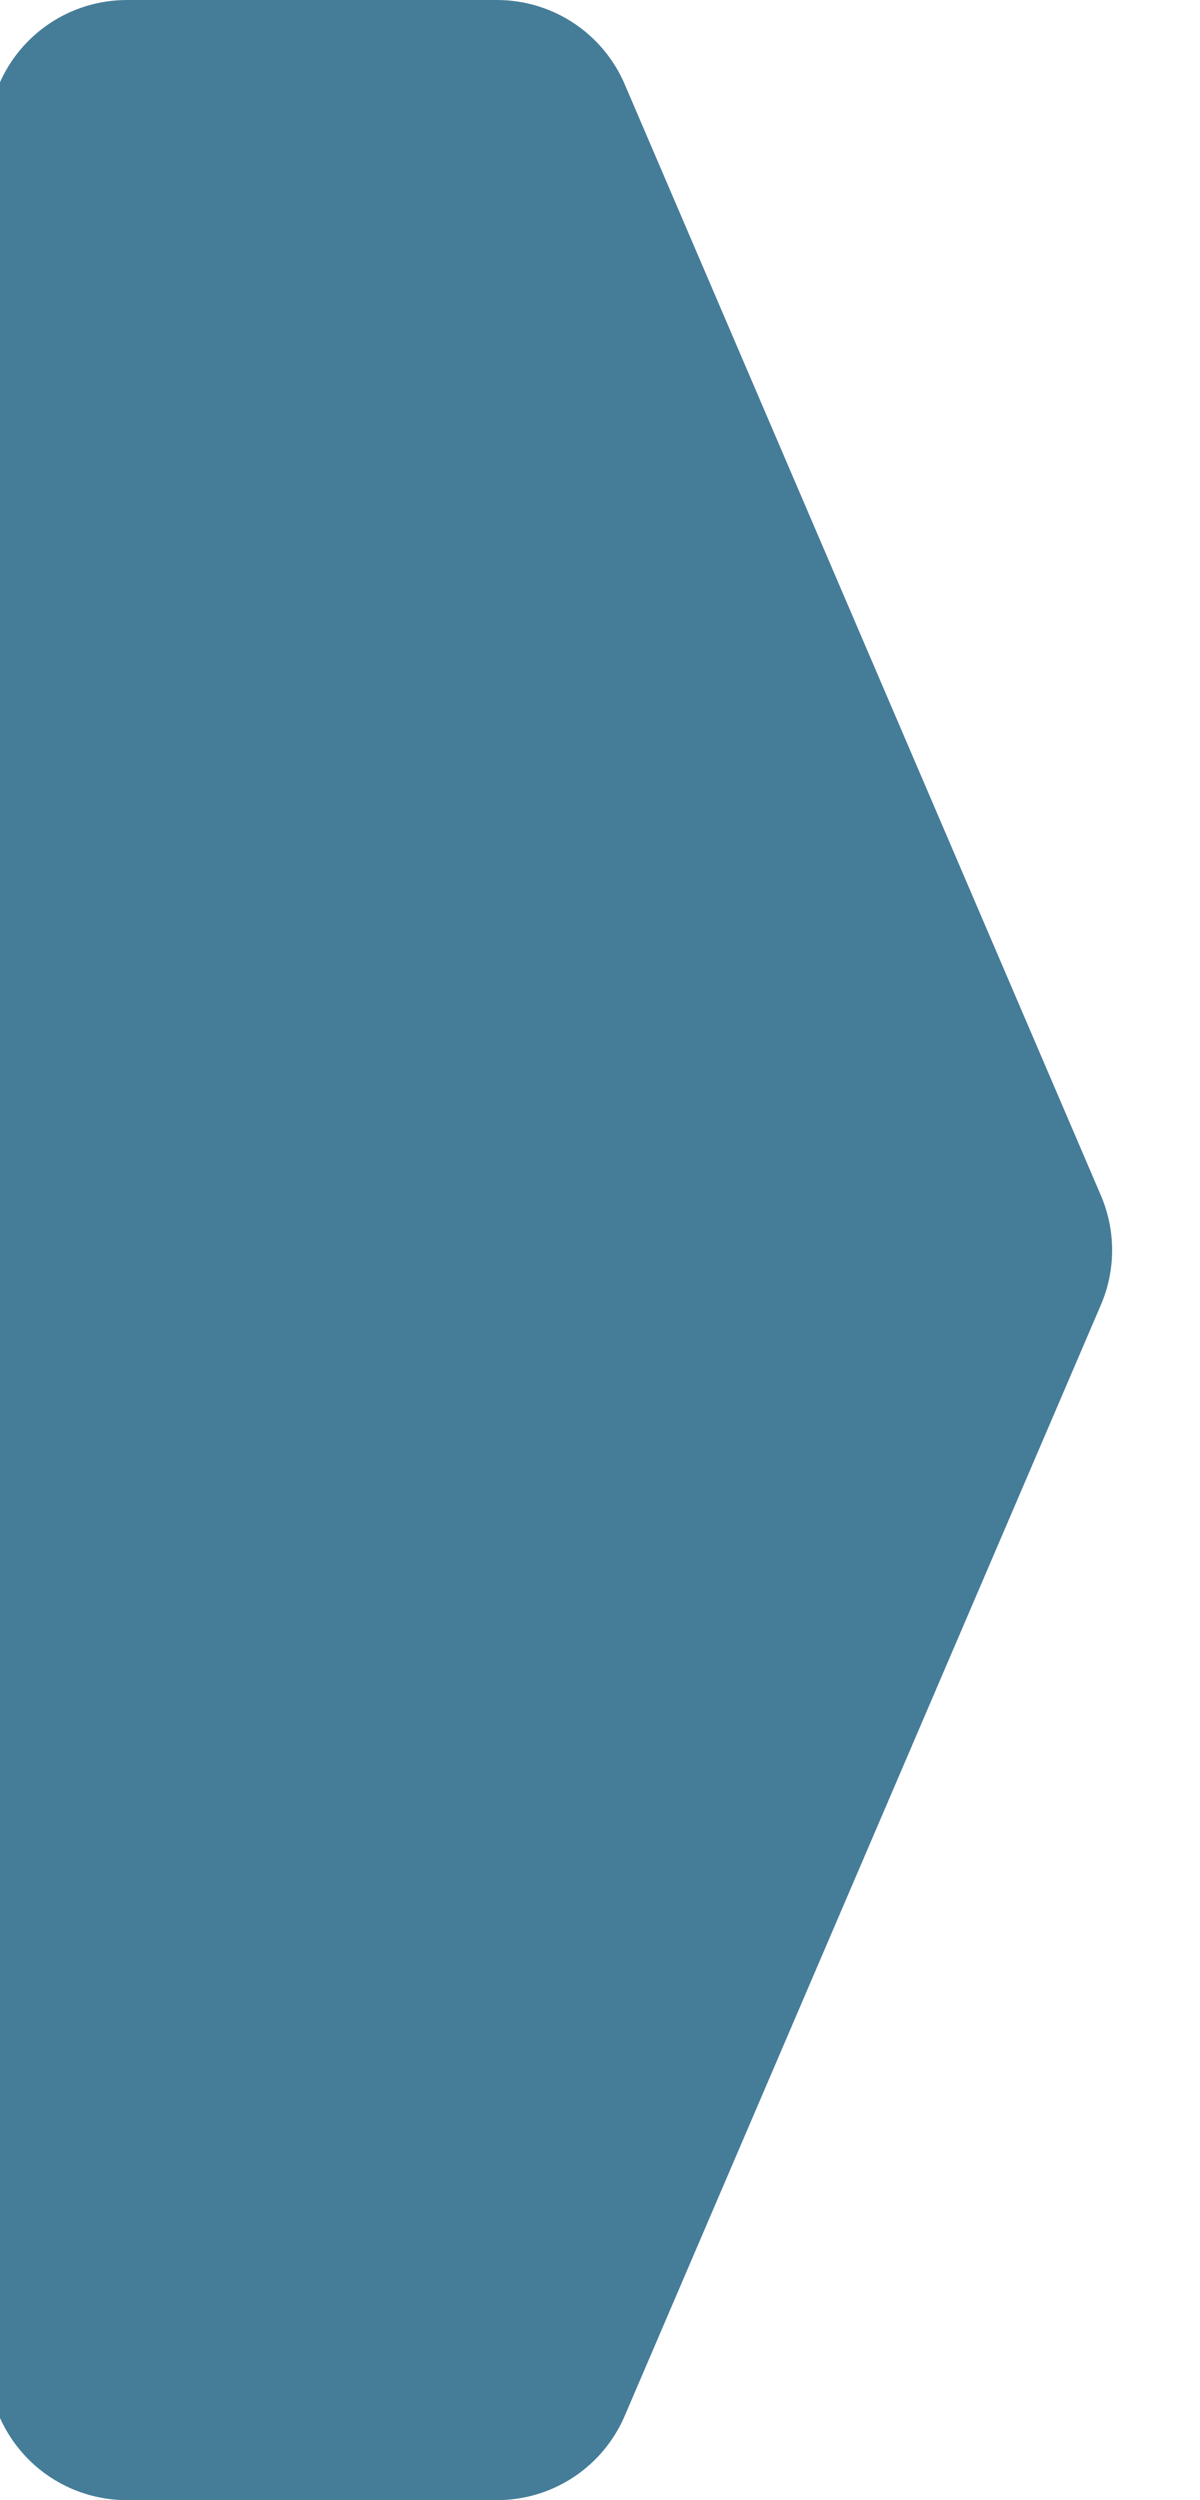 <?xml version="1.0" encoding="UTF-8" standalone="no"?>
<!-- Created with Inkscape (http://www.inkscape.org/) -->

<svg
   width="24"
   height="50"
   viewBox="0 0 6.35 13.229"
   version="1.1"
   id="svg539"
   xmlns="http://www.w3.org/2000/svg"
   xmlns:svg="http://www.w3.org/2000/svg">
  <defs
     id="defs536" />
  <g
     id="layer1">
    <path
       id="gold_strzalka_2_-6-7"
       style="vector-effect:none;fill:#457d99;stroke:#457d99;stroke-width:1.47;stroke-linecap:round;stroke-linejoin:round;stroke-miterlimit:10;stop-color:#000000"
       d="M 2.63,12.494 H 0.671 V 0.735 H 2.63 L 5.15,6.615 Z" />
  </g>
</svg>
